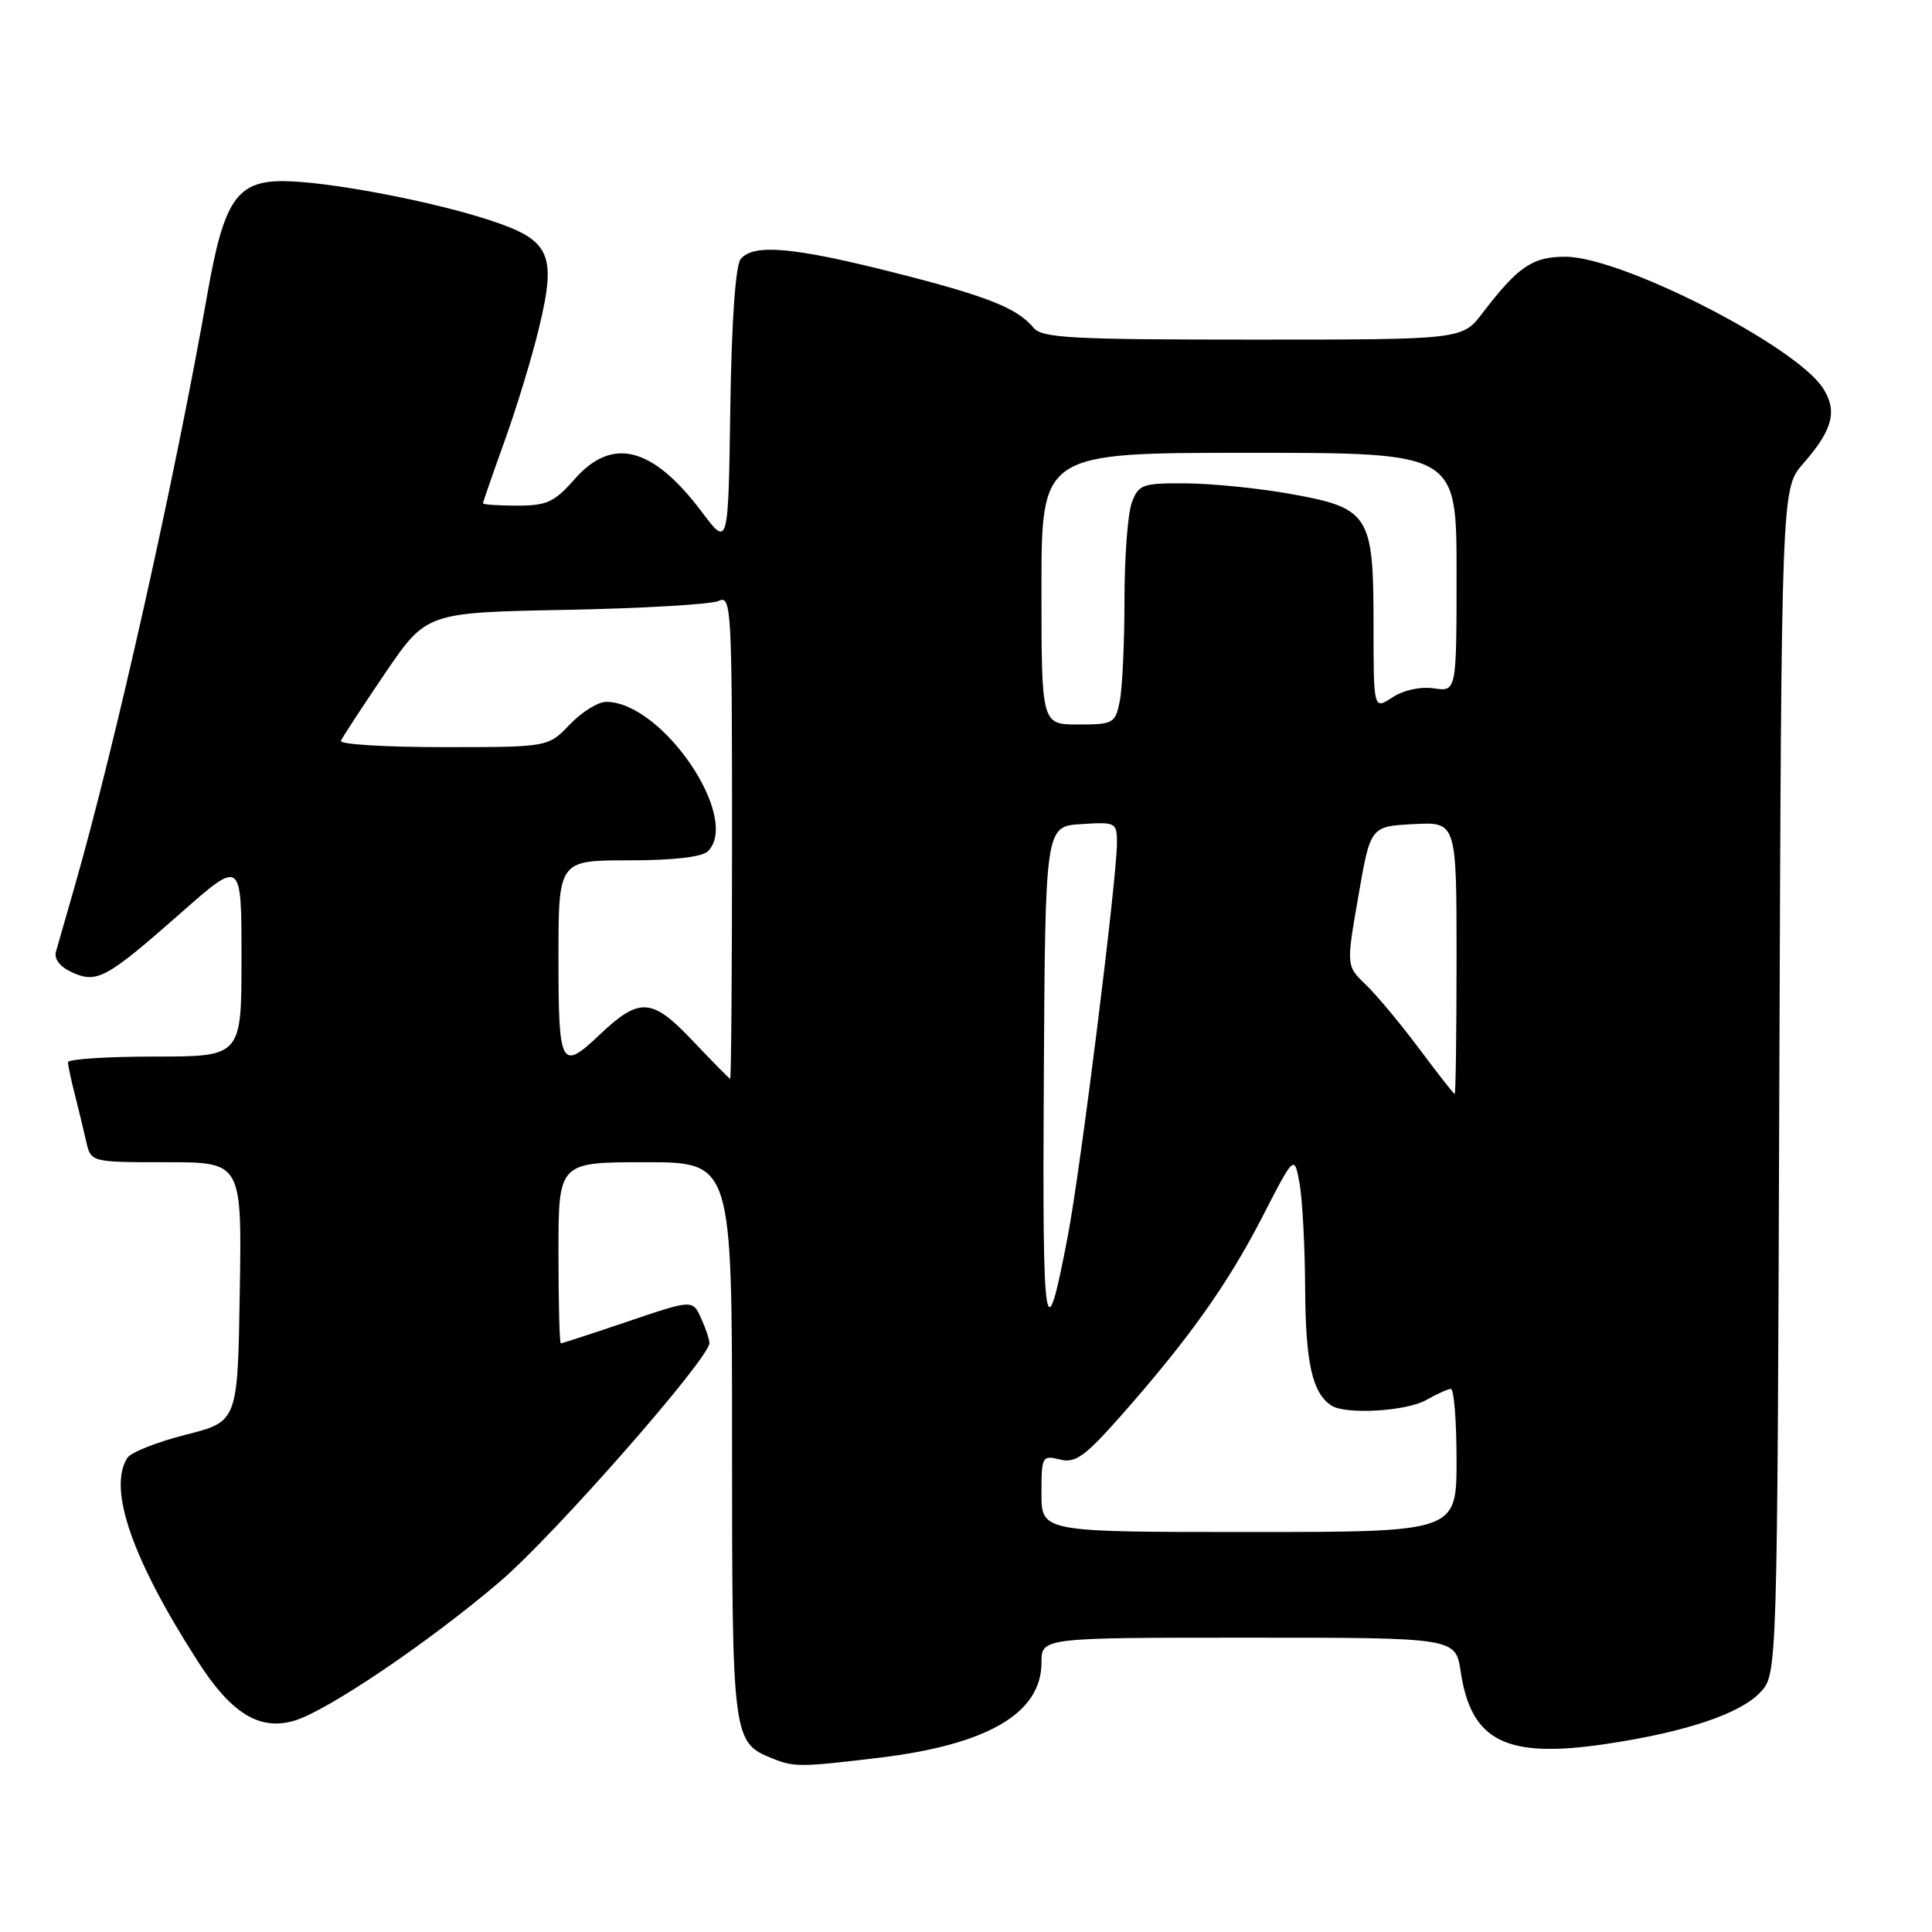 <?xml version="1.0" encoding="UTF-8" standalone="no"?>
<!DOCTYPE svg PUBLIC "-//W3C//DTD SVG 1.1//EN" "http://www.w3.org/Graphics/SVG/1.1/DTD/svg11.dtd" >
<svg xmlns="http://www.w3.org/2000/svg" xmlns:xlink="http://www.w3.org/1999/xlink" version="1.1" viewBox="0 0 256 256">
 <g >
 <path fill="currentColor"
d=" M 116.50 232.91 C 130.87 231.18 138.00 227.00 138.00 220.31 C 138.00 217.00 138.00 217.00 165.44 217.00 C 192.88 217.00 192.88 217.00 193.55 221.51 C 194.94 230.75 199.56 233.05 212.78 231.09 C 223.32 229.52 230.56 227.10 233.25 224.24 C 235.50 221.84 235.50 221.84 235.77 143.27 C 236.05 64.71 236.05 64.71 238.94 61.42 C 242.86 56.95 243.51 54.43 241.53 51.40 C 237.83 45.76 214.86 34.04 207.44 34.02 C 203.08 34.00 201.16 35.31 196.45 41.47 C 193.76 45.00 193.76 45.00 166.00 45.00 C 142.03 45.00 138.07 44.79 136.95 43.43 C 134.75 40.79 130.79 39.23 118.21 36.05 C 105.04 32.73 99.84 32.28 98.15 34.32 C 97.46 35.15 96.94 42.55 96.77 54.07 C 96.50 72.50 96.50 72.50 93.00 67.84 C 86.48 59.18 81.14 57.80 76.13 63.50 C 73.47 66.53 72.46 67.00 68.53 67.00 C 66.04 67.00 64.00 66.86 64.00 66.69 C 64.00 66.52 65.29 62.81 66.86 58.44 C 68.44 54.07 70.49 47.33 71.42 43.46 C 73.79 33.62 72.94 31.80 64.81 29.15 C 56.97 26.59 43.20 24.00 37.46 24.00 C 31.40 24.00 29.66 26.57 27.52 38.73 C 23.17 63.47 15.29 98.64 9.88 117.50 C 8.77 121.35 7.67 125.21 7.42 126.08 C 7.14 127.07 7.93 128.10 9.54 128.84 C 12.86 130.35 14.09 129.67 24.09 120.86 C 32.00 113.89 32.00 113.89 32.00 126.94 C 32.00 140.00 32.00 140.00 20.50 140.00 C 14.18 140.00 9.00 140.34 9.01 140.75 C 9.01 141.16 9.41 143.07 9.91 145.00 C 10.40 146.93 11.08 149.74 11.42 151.25 C 12.04 154.00 12.04 154.00 22.04 154.00 C 32.05 154.00 32.05 154.00 31.77 171.19 C 31.50 188.37 31.50 188.37 24.60 190.11 C 20.81 191.07 17.33 192.45 16.87 193.18 C 14.27 197.28 17.50 206.59 26.25 220.20 C 30.64 227.04 34.37 229.33 38.94 228.02 C 43.28 226.77 56.85 217.60 66.30 209.52 C 73.44 203.42 94.00 180.00 94.00 177.96 C 94.00 177.48 93.50 175.99 92.89 174.65 C 91.77 172.20 91.77 172.20 83.20 175.10 C 78.48 176.70 74.48 178.00 74.31 178.00 C 74.14 178.00 74.00 172.60 74.00 166.00 C 74.00 154.00 74.00 154.00 85.50 154.00 C 97.00 154.00 97.00 154.00 97.00 190.78 C 97.00 230.45 97.05 230.87 102.36 233.01 C 105.24 234.17 106.09 234.16 116.50 232.91 Z  M 138.00 197.89 C 138.00 192.98 138.09 192.81 140.43 193.39 C 142.50 193.91 143.74 193.02 148.58 187.54 C 157.53 177.40 162.67 170.17 167.26 161.26 C 171.50 153.01 171.50 153.01 172.19 156.76 C 172.57 158.82 172.91 165.14 172.94 170.82 C 173.00 180.60 173.88 184.56 176.40 186.23 C 178.26 187.48 186.36 187.01 189.00 185.50 C 190.38 184.71 191.84 184.05 192.25 184.04 C 192.66 184.02 193.00 188.28 193.00 193.50 C 193.00 203.00 193.00 203.00 165.50 203.00 C 138.00 203.00 138.00 203.00 138.00 197.89 Z  M 138.31 143.00 C 138.50 109.50 138.50 109.50 143.25 109.20 C 147.87 108.90 148.00 108.97 148.00 111.71 C 148.00 116.39 143.19 154.91 141.49 163.78 C 138.47 179.62 138.11 177.26 138.31 143.00 Z  M 188.05 138.96 C 185.60 135.68 182.43 131.87 180.99 130.49 C 178.38 127.99 178.38 127.99 179.99 118.75 C 181.59 109.50 181.59 109.50 187.30 109.20 C 193.00 108.90 193.00 108.90 193.00 126.95 C 193.00 136.88 192.89 144.98 192.75 144.96 C 192.61 144.94 190.50 142.24 188.05 138.96 Z  M 91.75 137.87 C 86.38 132.20 84.74 132.10 79.45 137.11 C 74.33 141.97 74.00 141.36 74.00 127.00 C 74.00 114.00 74.00 114.00 83.30 114.00 C 89.20 114.00 93.04 113.56 93.80 112.80 C 98.22 108.38 87.74 93.00 80.32 93.00 C 79.25 93.00 77.08 94.35 75.50 96.00 C 72.63 99.00 72.63 99.00 58.73 99.00 C 51.09 99.00 44.98 98.63 45.17 98.17 C 45.35 97.72 47.98 93.70 51.00 89.25 C 56.50 81.16 56.50 81.16 75.00 80.81 C 85.17 80.61 94.29 80.08 95.25 79.62 C 96.90 78.83 97.00 80.66 97.00 110.89 C 97.00 128.55 96.89 142.97 96.75 142.94 C 96.61 142.91 94.36 140.63 91.75 137.87 Z  M 138.00 78.00 C 138.00 60.00 138.00 60.00 165.50 60.00 C 193.00 60.00 193.00 60.00 193.00 75.83 C 193.00 91.65 193.00 91.65 190.00 91.21 C 188.22 90.95 185.97 91.44 184.50 92.41 C 182.00 94.05 182.00 94.05 182.00 82.63 C 182.00 68.18 181.44 67.31 170.95 65.44 C 166.85 64.70 160.68 64.08 157.23 64.05 C 151.39 64.00 150.88 64.18 149.98 66.57 C 149.44 67.98 149.00 73.77 149.00 79.44 C 149.00 85.11 148.72 91.16 148.38 92.88 C 147.78 95.86 147.53 96.00 142.88 96.00 C 138.00 96.00 138.00 96.00 138.00 78.00 Z "/>
</g>
</svg>
